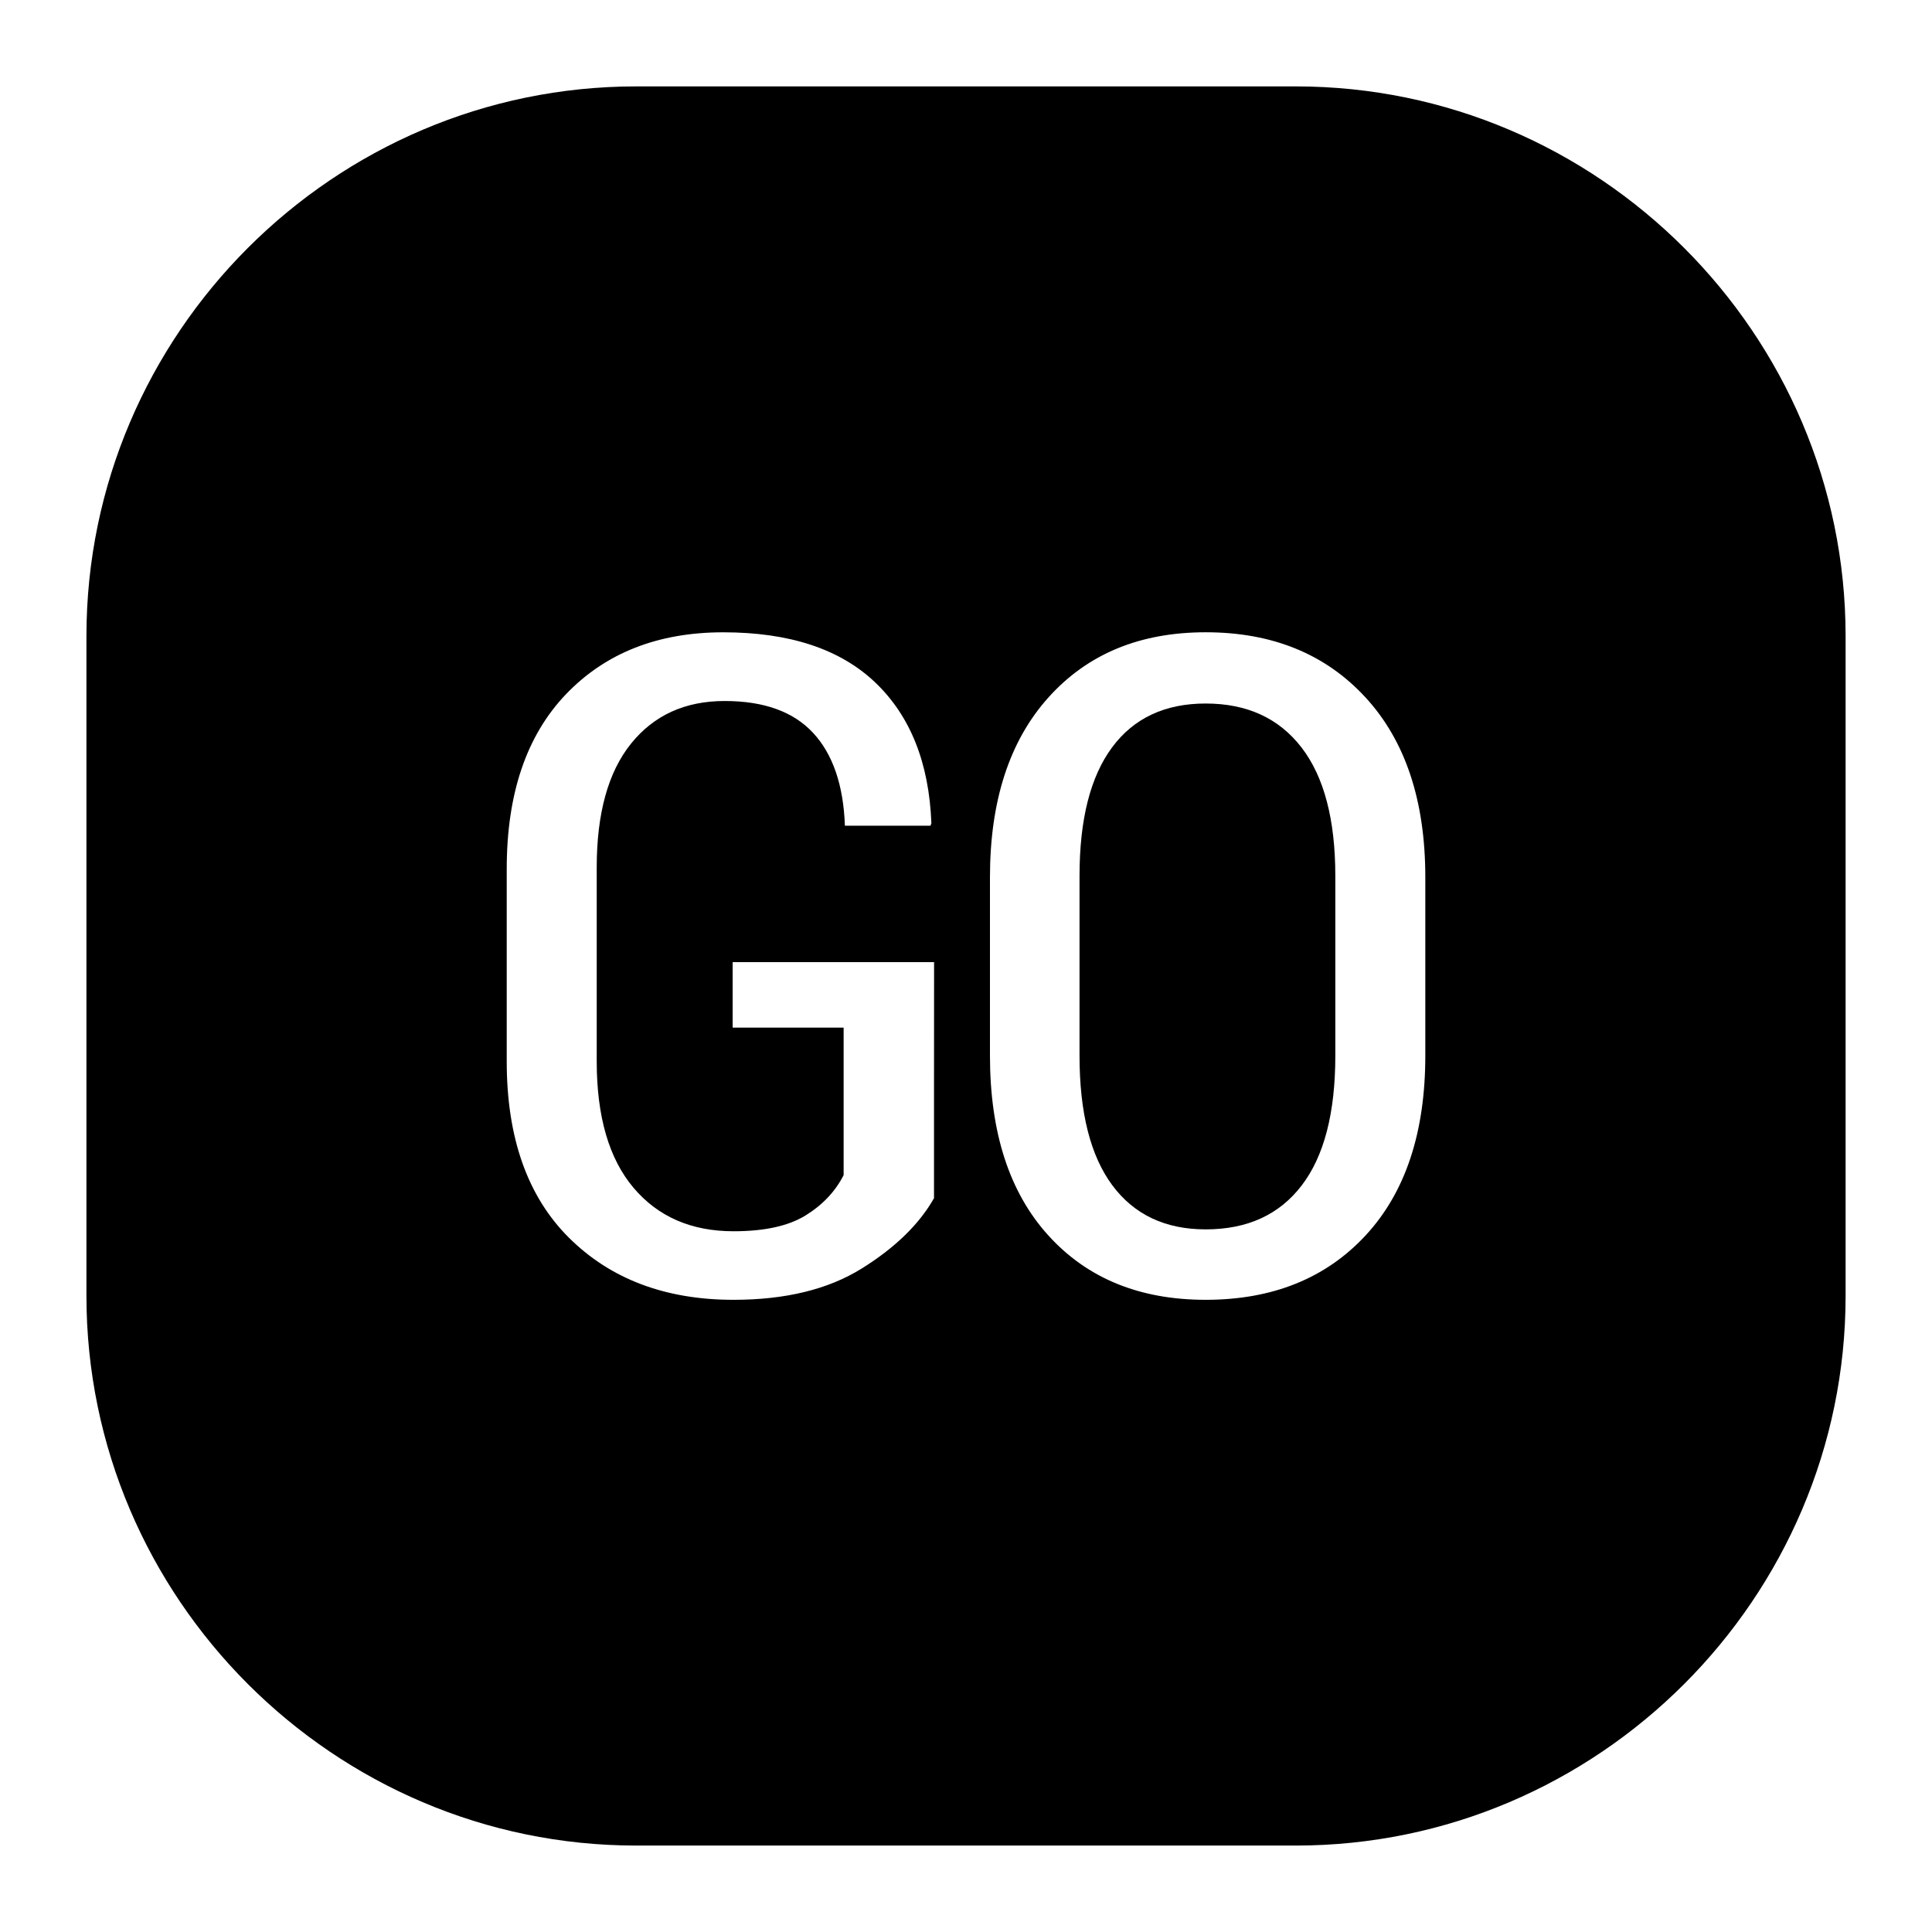 <?xml version="1.0" encoding="utf-8"?>
<!-- Generator: Adobe Illustrator 23.0.4, SVG Export Plug-In . SVG Version: 6.00 Build 0)  -->
<svg version="1.1" id="Layer_1" xmlns="http://www.w3.org/2000/svg" xmlns:xlink="http://www.w3.org/1999/xlink" x="0px" y="0px"
	 viewBox="0 0 50 50" style="enable-background:new 0 0 50 50;" xml:space="preserve">
<g>
	<path d="M31.202,18.207c-1.053,0-1.861,0.378-2.422,1.136c-0.561,0.757-0.842,1.866-0.842,3.327v4.648
		c0,1.476,0.283,2.594,0.848,3.356c0.565,0.761,1.371,1.142,2.417,1.142c1.076,0,1.905-0.378,2.484-1.136
		c0.581-0.757,0.871-1.878,0.871-3.362V22.67c0-1.461-0.292-2.57-0.876-3.327C33.097,18.586,32.271,18.207,31.202,18.207z"/>
	<path d="M33.536,2.236H16.464c-7.825,0-14.227,6.402-14.227,14.227v17.073c0,7.825,6.402,14.227,14.227,14.227h17.073
		c7.825,0,14.227-6.402,14.227-14.227V16.464C47.764,8.639,41.361,2.236,33.536,2.236z M24.172,31.009
		c-0.384,0.677-1.009,1.284-1.874,1.822c-0.865,0.538-1.97,0.808-3.315,0.808c-1.76,0-3.179-0.535-4.255-1.603
		c-1.076-1.069-1.614-2.591-1.614-4.567v-4.981c0-1.946,0.511-3.452,1.533-4.521c1.023-1.068,2.38-1.603,4.071-1.603
		c1.714,0,3.025,0.433,3.933,1.298c0.907,0.865,1.392,2.077,1.453,3.639l-0.023,0.069h-2.215c-0.038-1.053-0.313-1.854-0.824-2.404
		c-0.511-0.55-1.274-0.824-2.289-0.824c-1.023,0-1.83,0.368-2.422,1.103c-0.592,0.735-0.888,1.804-0.888,3.205v5.014
		c0,1.432,0.317,2.524,0.952,3.275c0.634,0.75,1.497,1.126,2.589,1.126c0.799,0,1.42-0.136,1.863-0.409
		c0.442-0.273,0.771-0.621,0.986-1.044v-3.817h-2.872v-1.695h5.213C24.172,24.898,24.172,31.009,24.172,31.009z M36.887,27.318
		c0,1.991-0.515,3.542-1.545,4.654c-1.03,1.111-2.41,1.667-4.14,1.667c-1.707,0-3.065-0.555-4.072-1.667
		c-1.007-1.111-1.51-2.662-1.51-4.654v-4.613c0-1.983,0.506-3.536,1.517-4.659c1.01-1.123,2.365-1.683,4.065-1.683
		c1.722,0,3.1,0.561,4.134,1.683c1.035,1.123,1.551,2.676,1.551,4.659V27.318z"/>
</g>
</svg>
